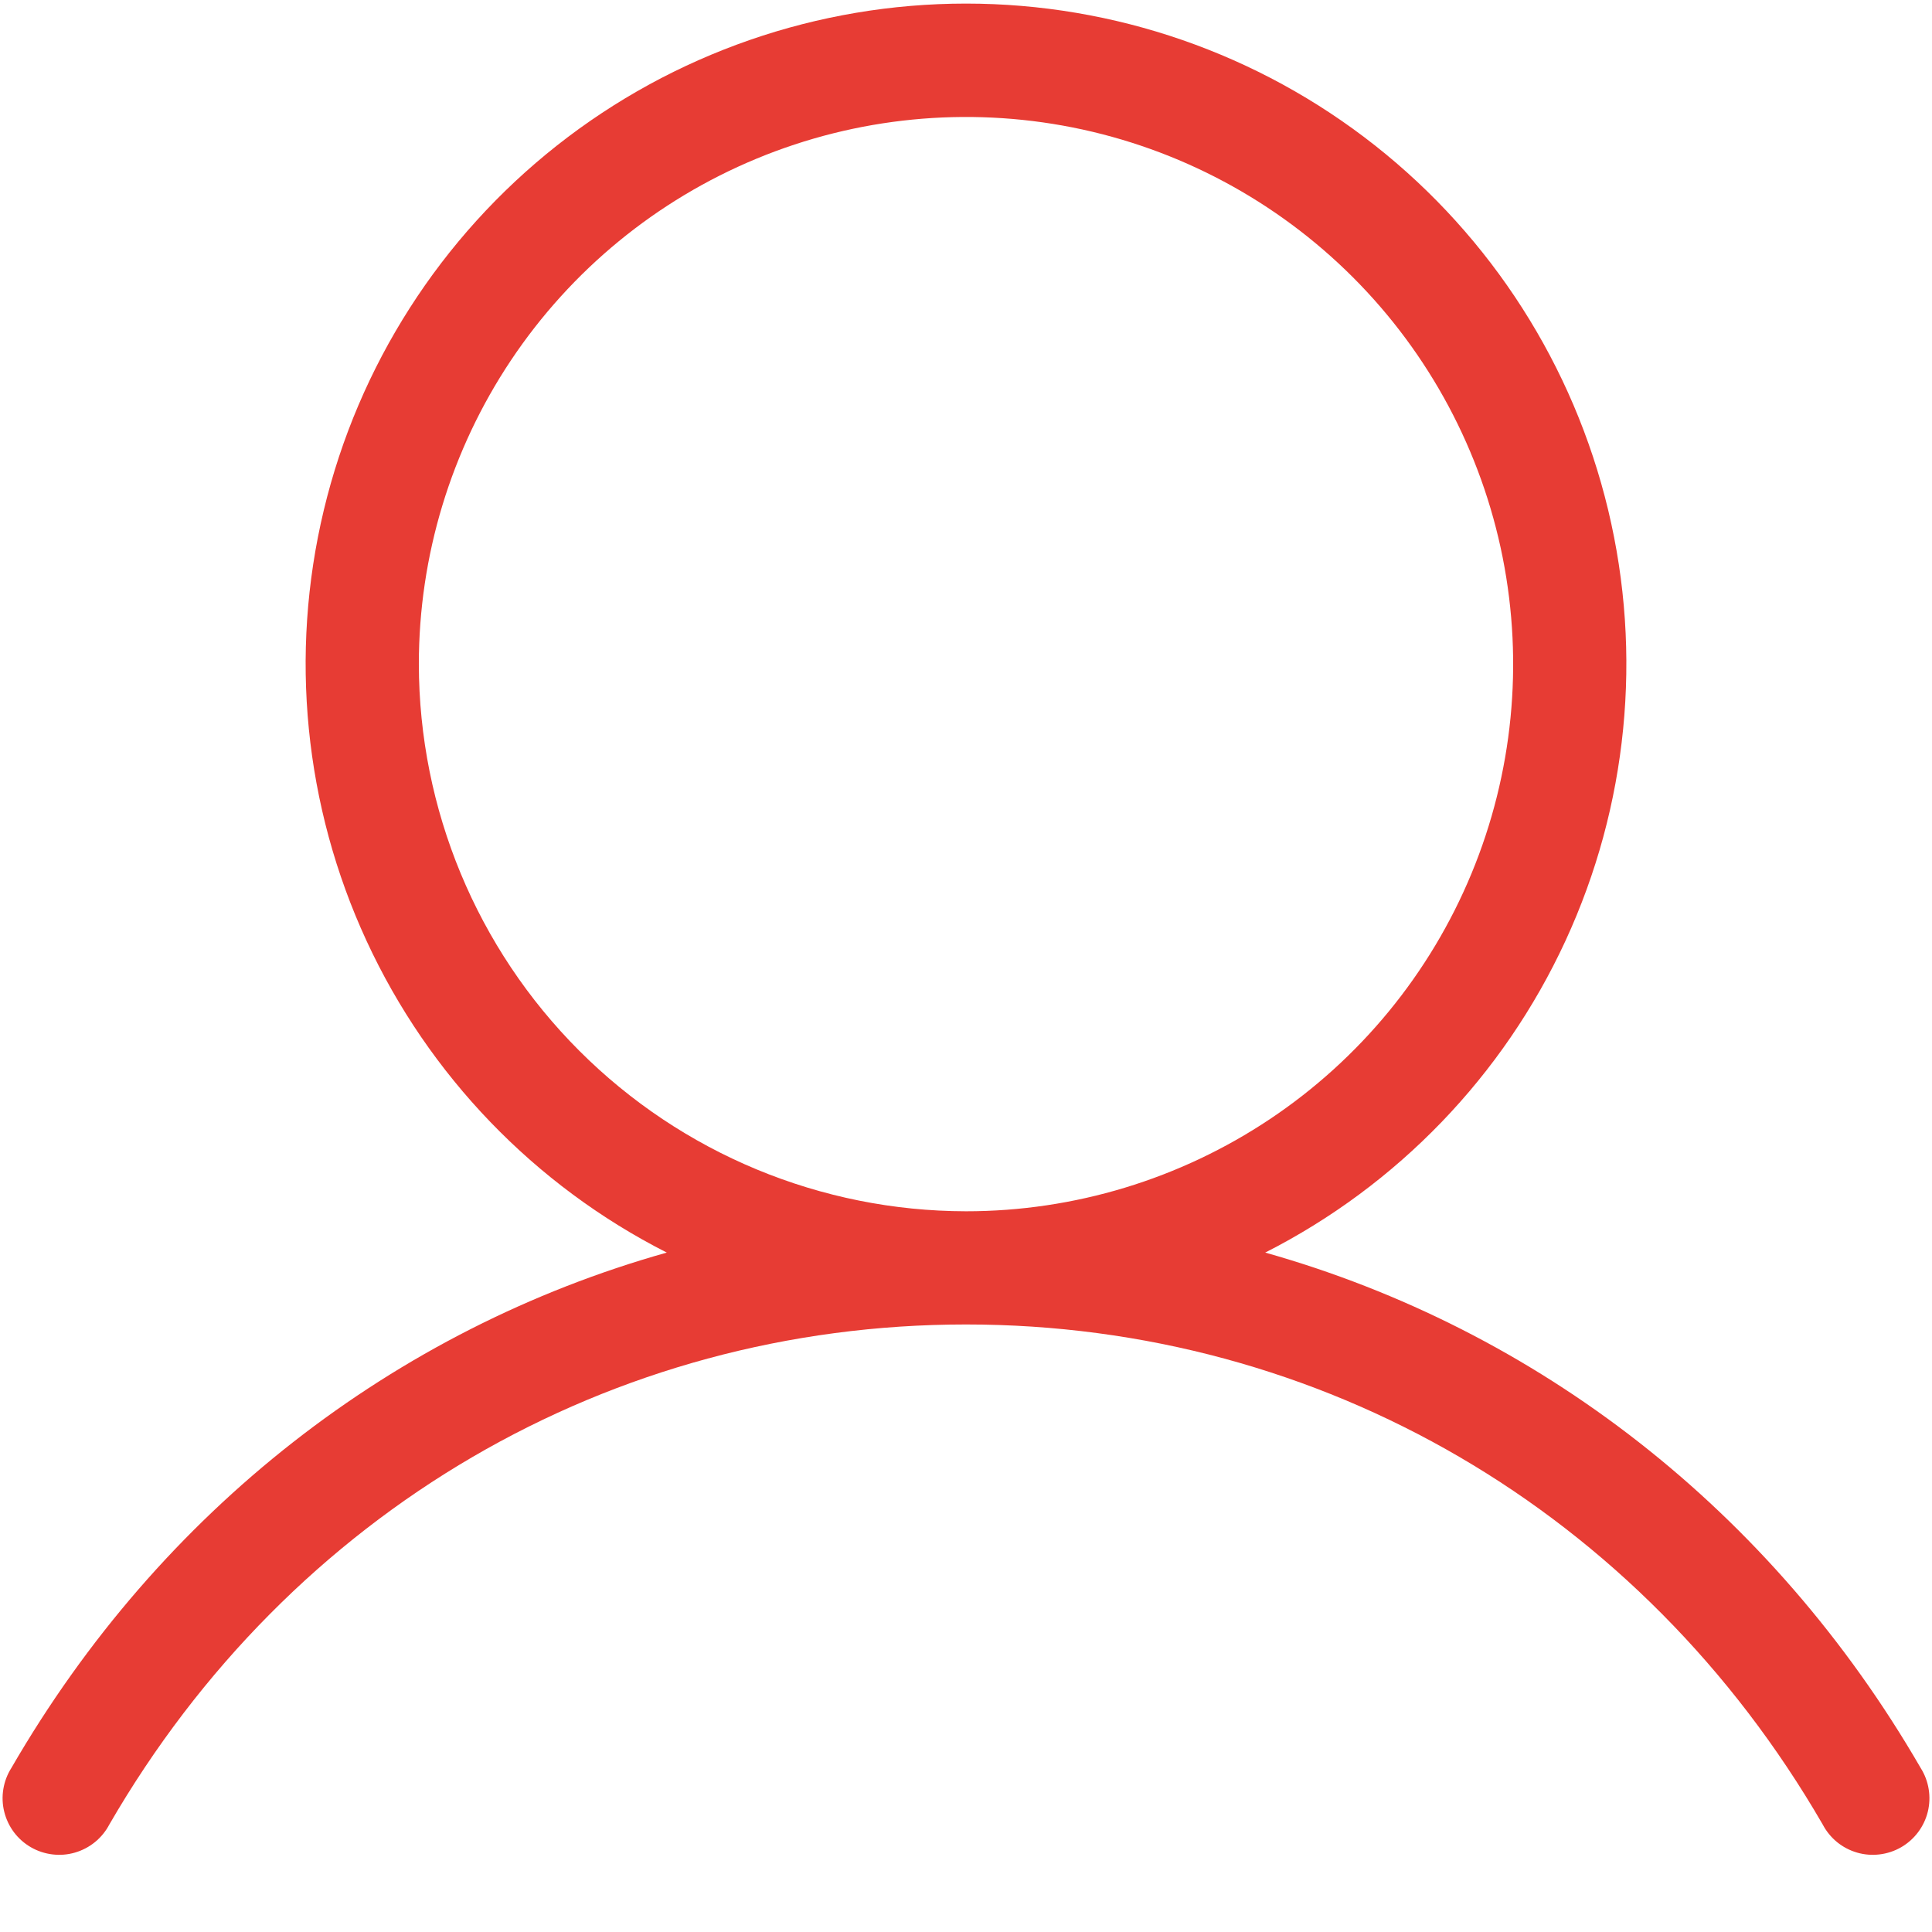 <svg width="48" height="48" viewBox="0 0 48 48" fill="none" xmlns="http://www.w3.org/2000/svg" xmlns:xlink="http://www.w3.org/1999/xlink">
<path d="M47.717,43.922C44.011,37.519 38.194,33.026 31.434,31.12C34.721,29.45 37.349,26.721 38.894,23.374C40.44,20.028 40.814,16.258 39.955,12.673C39.096,9.088 37.055,5.896 34.16,3.613C31.266,1.33 27.687,0.089 24,0.089C20.314,0.089 16.735,1.33 13.84,3.613C10.946,5.896 8.904,9.088 8.045,12.673C7.186,16.258 7.56,20.028 9.106,23.374C10.652,26.721 13.279,29.45 16.566,31.12C9.806,33.023 3.989,37.516 0.284,43.922C0.182,44.082 0.114,44.261 0.083,44.448C0.052,44.635 0.059,44.827 0.105,45.011C0.15,45.195 0.232,45.368 0.345,45.52C0.459,45.672 0.603,45.799 0.767,45.894C0.931,45.989 1.113,46.049 1.301,46.072C1.489,46.095 1.68,46.08 1.862,46.027C2.044,45.974 2.214,45.885 2.361,45.765C2.508,45.645 2.629,45.496 2.717,45.328C7.219,37.549 15.174,32.906 24,32.906C32.827,32.906 40.781,37.549 45.284,45.328C45.372,45.496 45.493,45.645 45.639,45.765C45.786,45.885 45.956,45.974 46.138,46.027C46.32,46.08 46.511,46.095 46.699,46.072C46.888,46.049 47.069,45.989 47.234,45.894C47.398,45.799 47.541,45.672 47.655,45.52C47.769,45.368 47.851,45.195 47.896,45.011C47.941,44.827 47.948,44.635 47.917,44.448C47.887,44.261 47.818,44.082 47.717,43.922ZM10.406,16.5C10.406,13.811 11.204,11.183 12.697,8.948C14.191,6.712 16.314,4.97 18.798,3.941C21.282,2.912 24.015,2.643 26.652,3.167C29.289,3.692 31.711,4.987 33.612,6.888C35.513,8.789 36.808,11.211 37.333,13.848C37.857,16.485 37.588,19.218 36.559,21.702C35.53,24.186 33.788,26.309 31.552,27.803C29.317,29.296 26.689,30.094 24,30.094C20.396,30.089 16.941,28.656 14.393,26.107C11.844,23.559 10.411,20.104 10.406,16.5Z" fill="#E73C34"/>
</svg>
